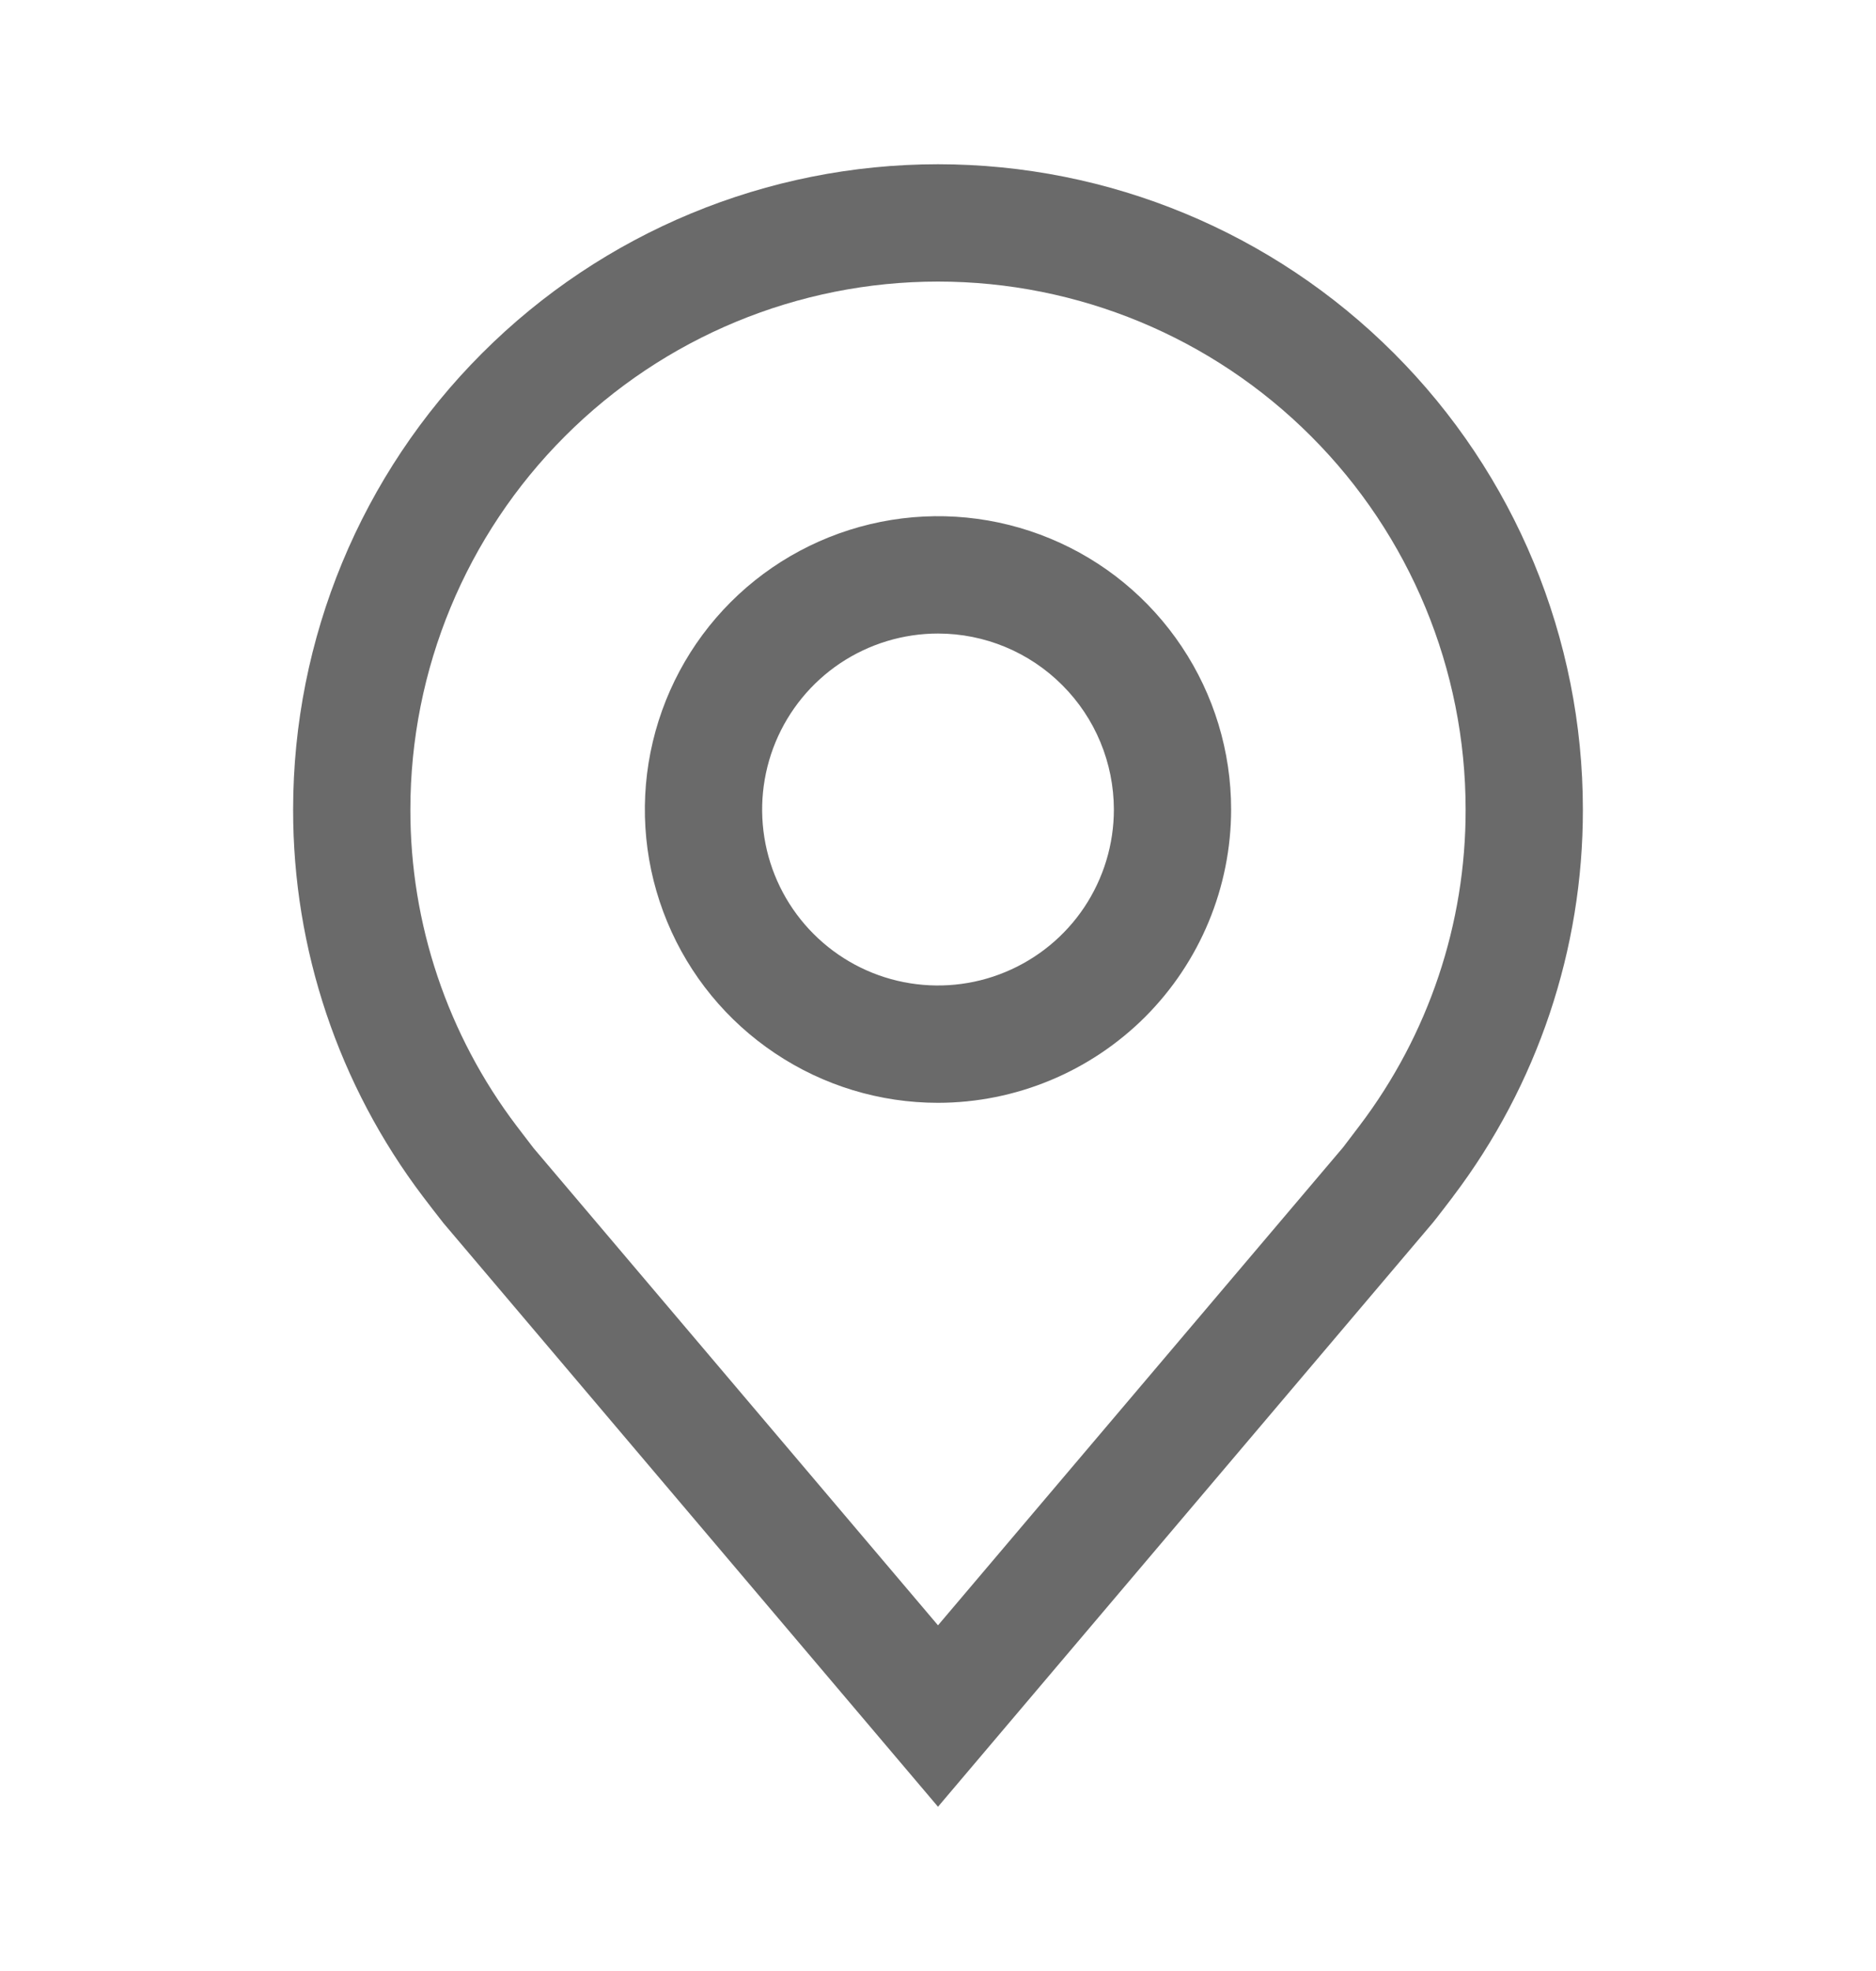 <svg width="20" height="21" viewBox="0 0 20 21" fill="none" xmlns="http://www.w3.org/2000/svg">
<path d="M10 11.75C9.382 11.75 8.778 11.567 8.264 11.223C7.75 10.88 7.349 10.392 7.113 9.821C6.876 9.25 6.814 8.622 6.935 8.015C7.056 7.409 7.353 6.852 7.79 6.415C8.227 5.978 8.784 5.681 9.39 5.56C9.997 5.439 10.625 5.501 11.196 5.738C11.767 5.974 12.255 6.375 12.598 6.889C12.942 7.403 13.125 8.007 13.125 8.625C13.124 9.454 12.794 10.248 12.209 10.834C11.623 11.419 10.829 11.749 10 11.75ZM10 6.75C9.629 6.75 9.267 6.86 8.958 7.066C8.65 7.272 8.41 7.565 8.268 7.907C8.126 8.25 8.089 8.627 8.161 8.991C8.233 9.355 8.412 9.689 8.674 9.951C8.936 10.213 9.27 10.392 9.634 10.464C9.998 10.536 10.375 10.499 10.717 10.357C11.06 10.215 11.353 9.975 11.559 9.667C11.765 9.358 11.875 8.996 11.875 8.625C11.874 8.128 11.677 7.651 11.325 7.3C10.974 6.948 10.497 6.75 10 6.75Z" fill="#6A6A6A"/>
<path d="M10 19.25L4.728 13.032C4.654 12.938 4.582 12.845 4.51 12.75C3.61 11.563 3.123 10.114 3.125 8.625C3.125 6.802 3.849 5.053 5.139 3.764C6.428 2.474 8.177 1.75 10 1.75C11.823 1.75 13.572 2.474 14.861 3.764C16.151 5.053 16.875 6.802 16.875 8.625C16.877 10.114 16.39 11.562 15.491 12.748L15.49 12.75C15.49 12.75 15.303 12.996 15.274 13.029L10 19.25ZM5.508 11.997C5.508 11.997 5.654 12.189 5.687 12.231L10 17.317L14.319 12.224C14.346 12.189 14.492 11.996 14.493 11.995C15.229 11.026 15.627 9.842 15.625 8.625C15.625 7.133 15.032 5.702 13.977 4.648C12.923 3.593 11.492 3 10 3C8.508 3 7.077 3.593 6.023 4.648C4.968 5.702 4.375 7.133 4.375 8.625C4.373 9.843 4.772 11.027 5.508 11.997Z" fill="#6A6A6A"/>
</svg>
